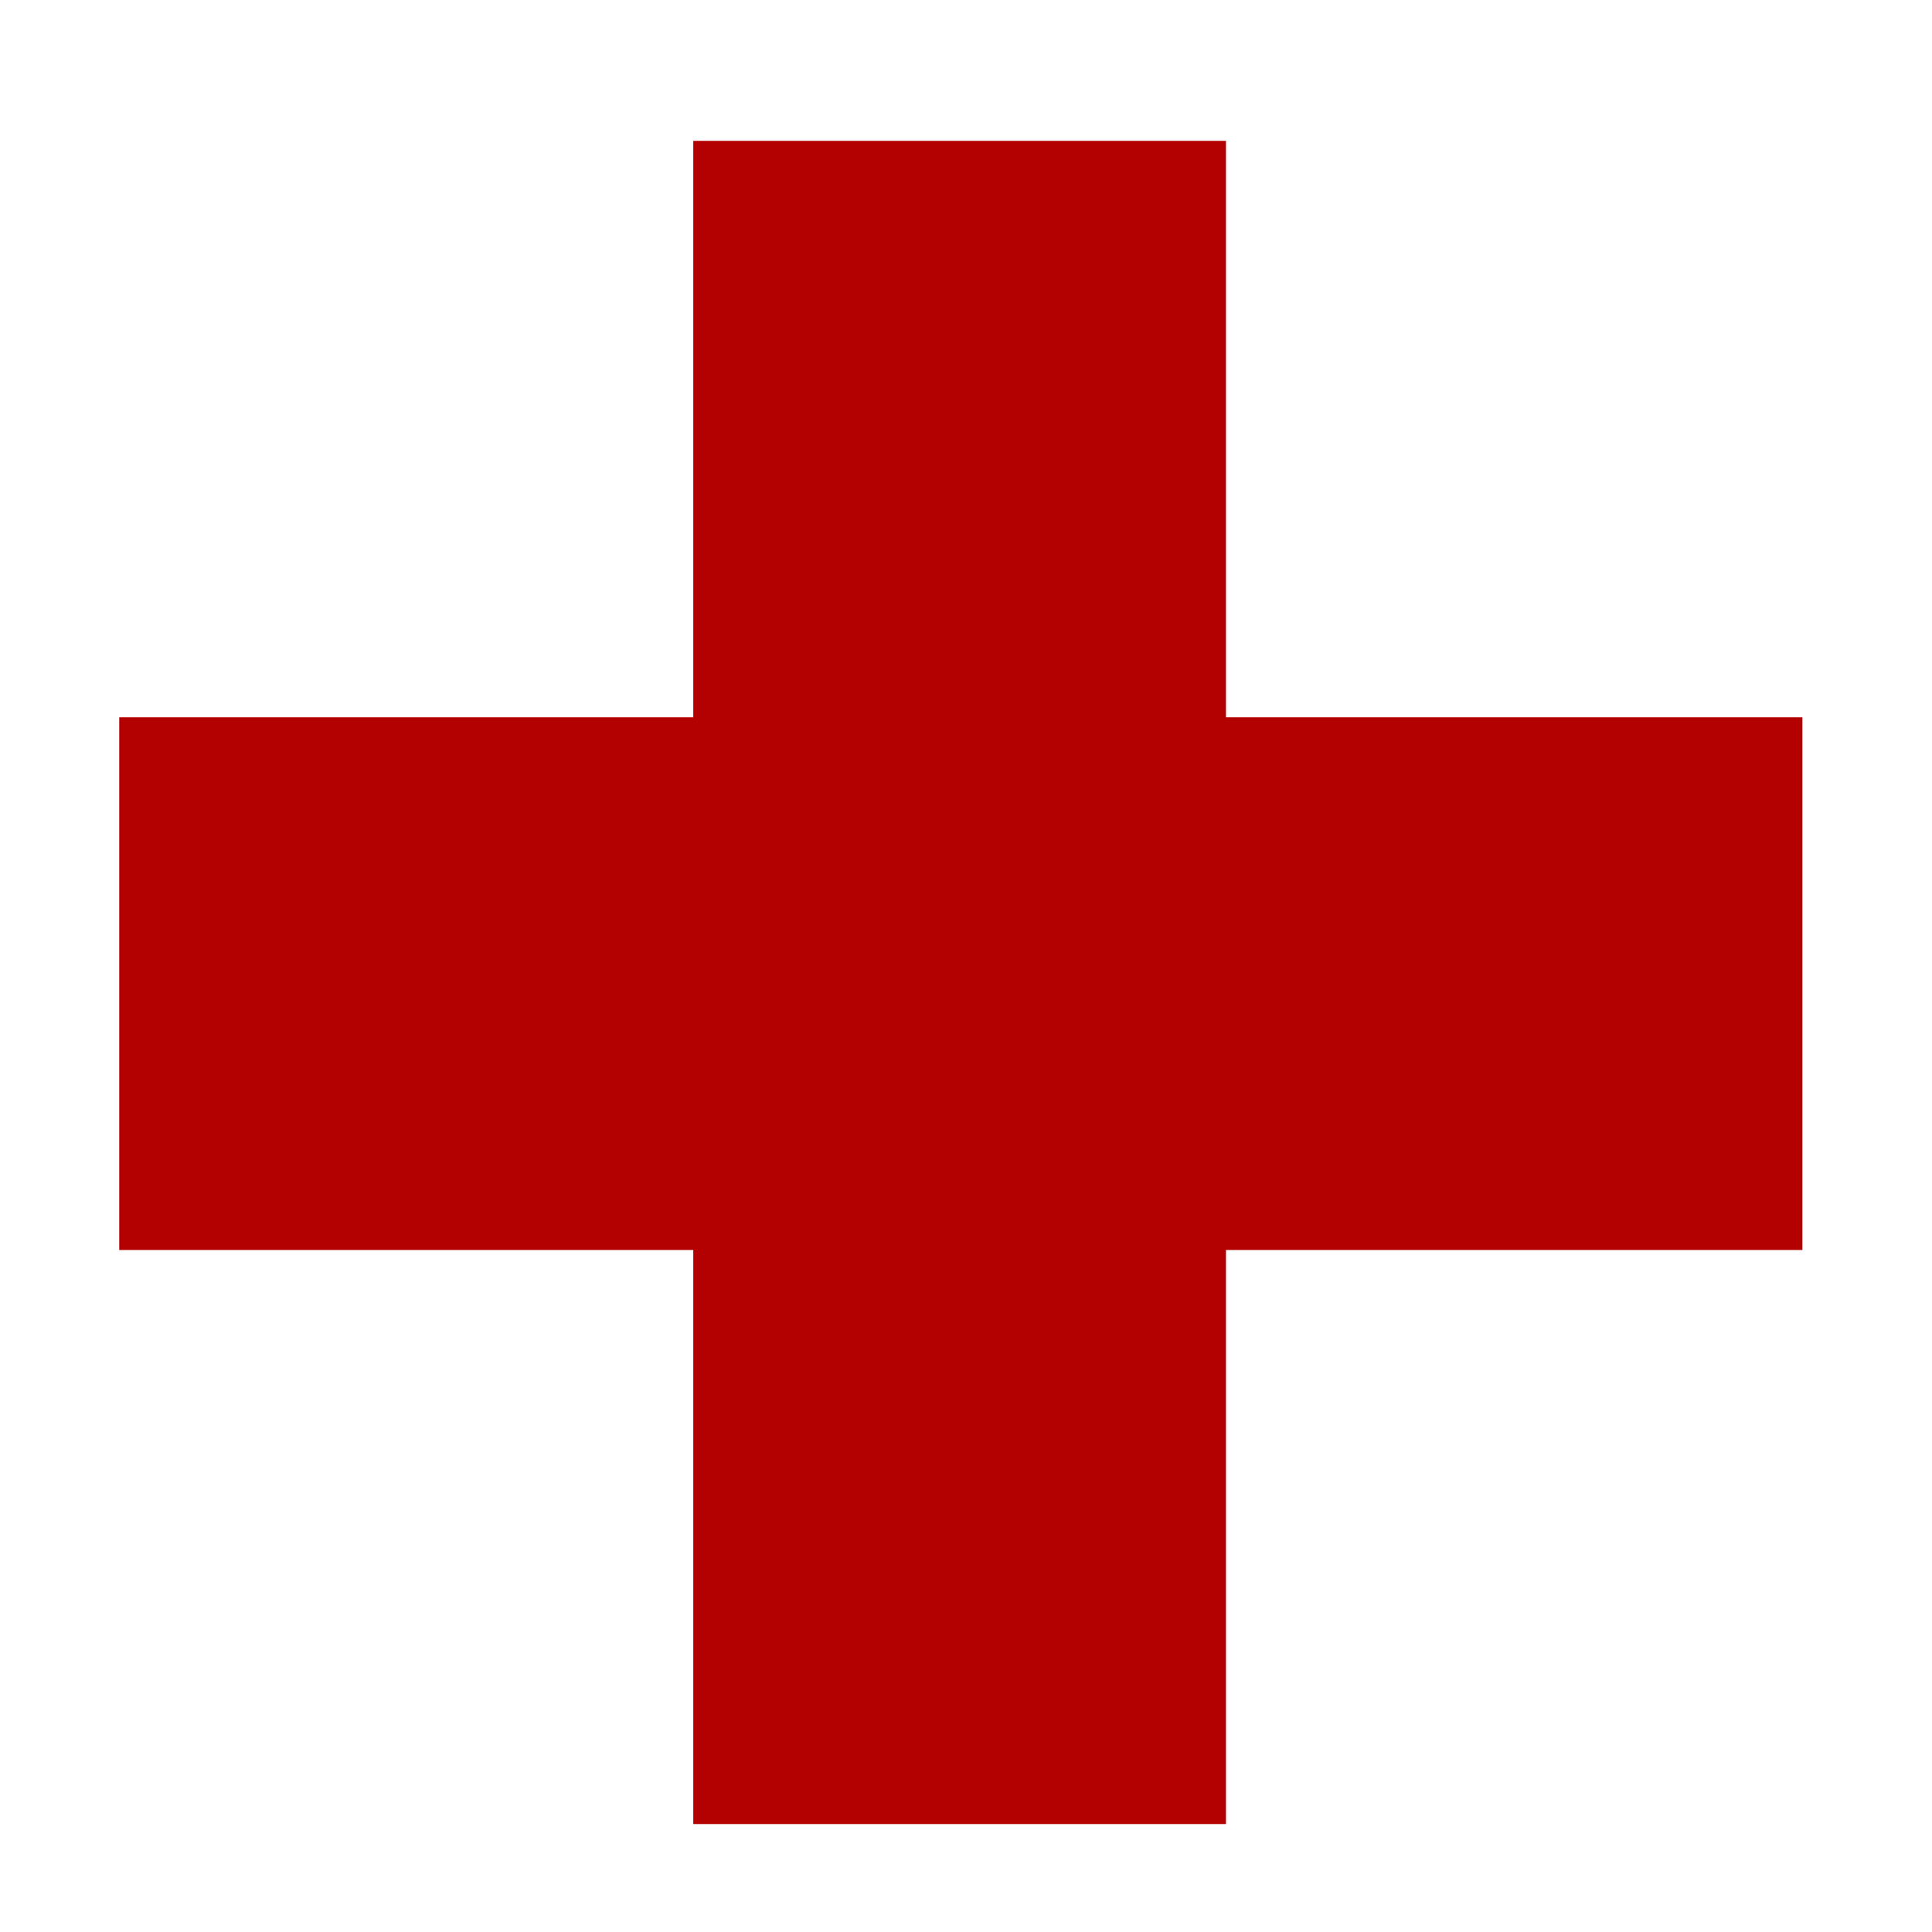 <?xml version="1.0" encoding="utf-8"?>
<svg fill="#000000" width="800px" height="800px" viewBox="0 0 32 32" version="1.1" xmlns="http://www.w3.org/2000/svg">
  <title>hospital-cross</title>
  <path d="M11.483 2.333v9.548h-9.508v8.823h9.508v9.508h8.823v-9.508h9.548v-8.823h-9.548v-9.548h-8.823z" style="fill: rgb(179, 0, 0);"/>
</svg>